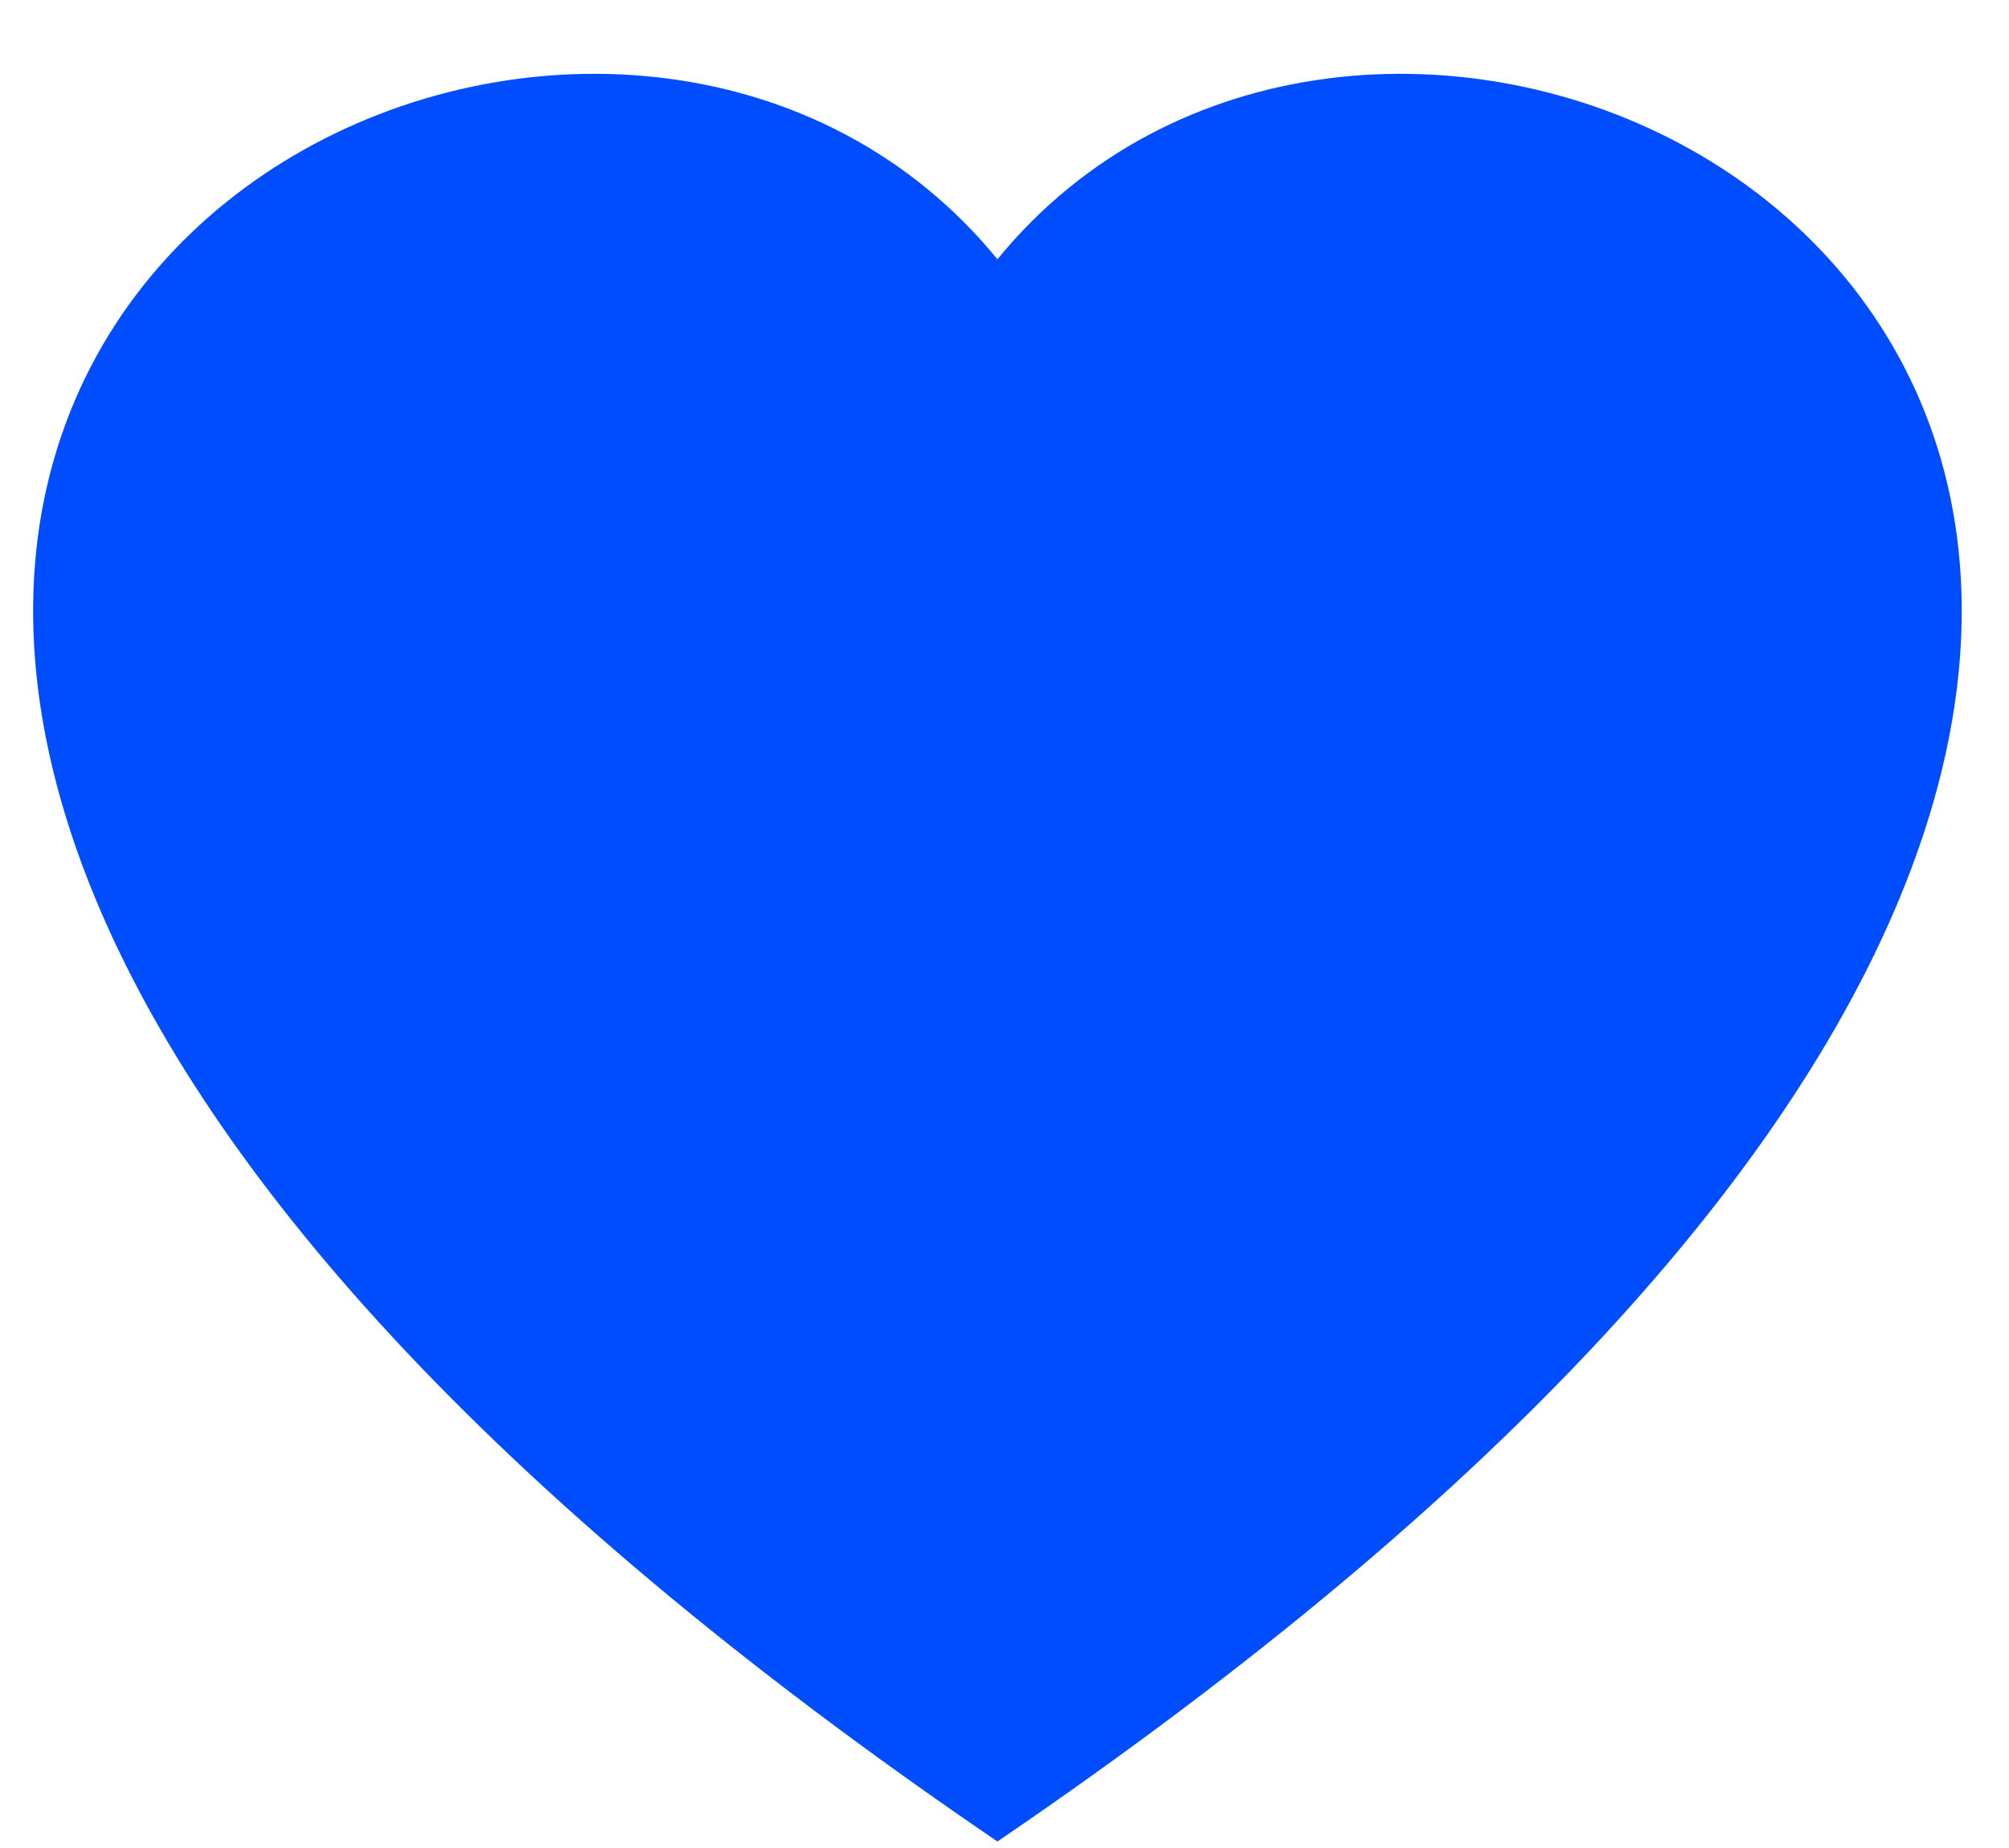 <svg width="25" height="23" viewBox="0 0 25 23" fill="none" xmlns="http://www.w3.org/2000/svg">
<path d="M12.412 22.919C5.96 18.526 2.576 14.53 1.188 11.186C-2.53 2.223 8.09 -2.064 12.412 3.227C16.735 -2.064 27.354 2.223 23.636 11.186C22.248 14.53 18.864 18.526 12.412 22.919Z" fill="#004CFF"/>
</svg>
